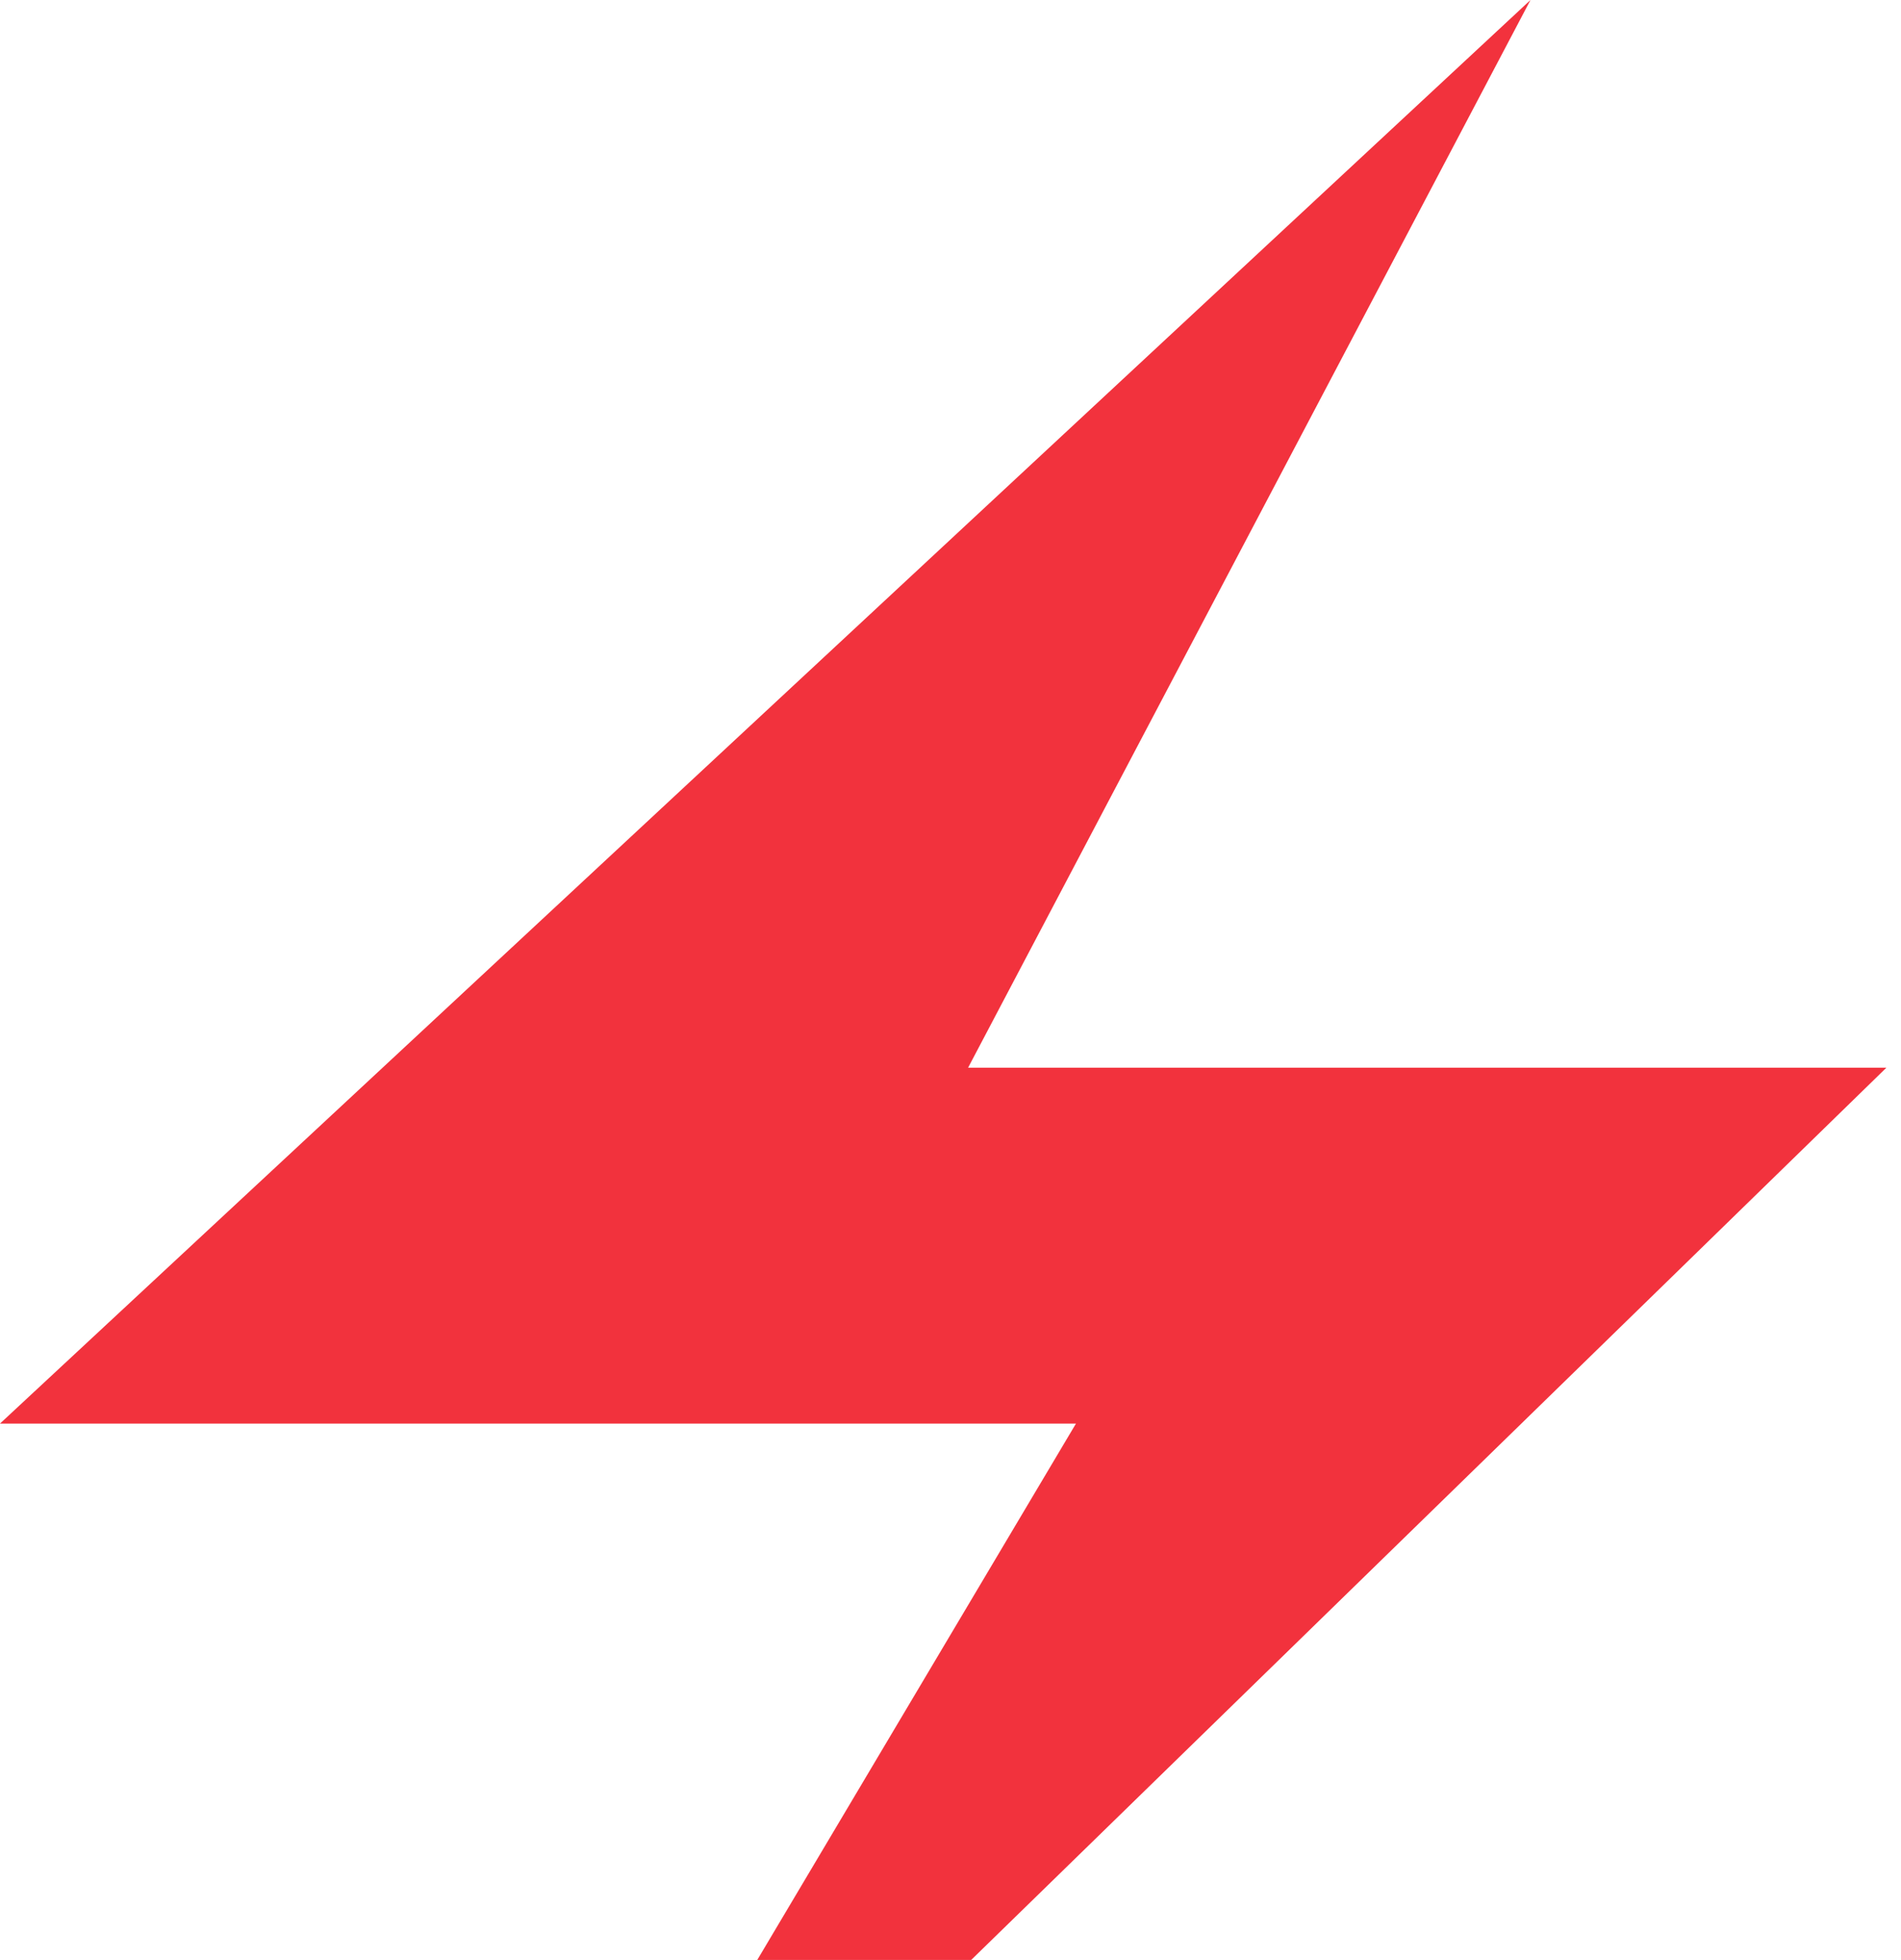 <svg width="130" height="134" viewBox="0 0 130 134" fill="none" xmlns="http://www.w3.org/2000/svg">
<path d="M66.204 72.997L104.662 0L0 97.329H73.58L31.642 167.893L129.002 72.997H66.204Z" fill="#F2323D"/>
</svg>
